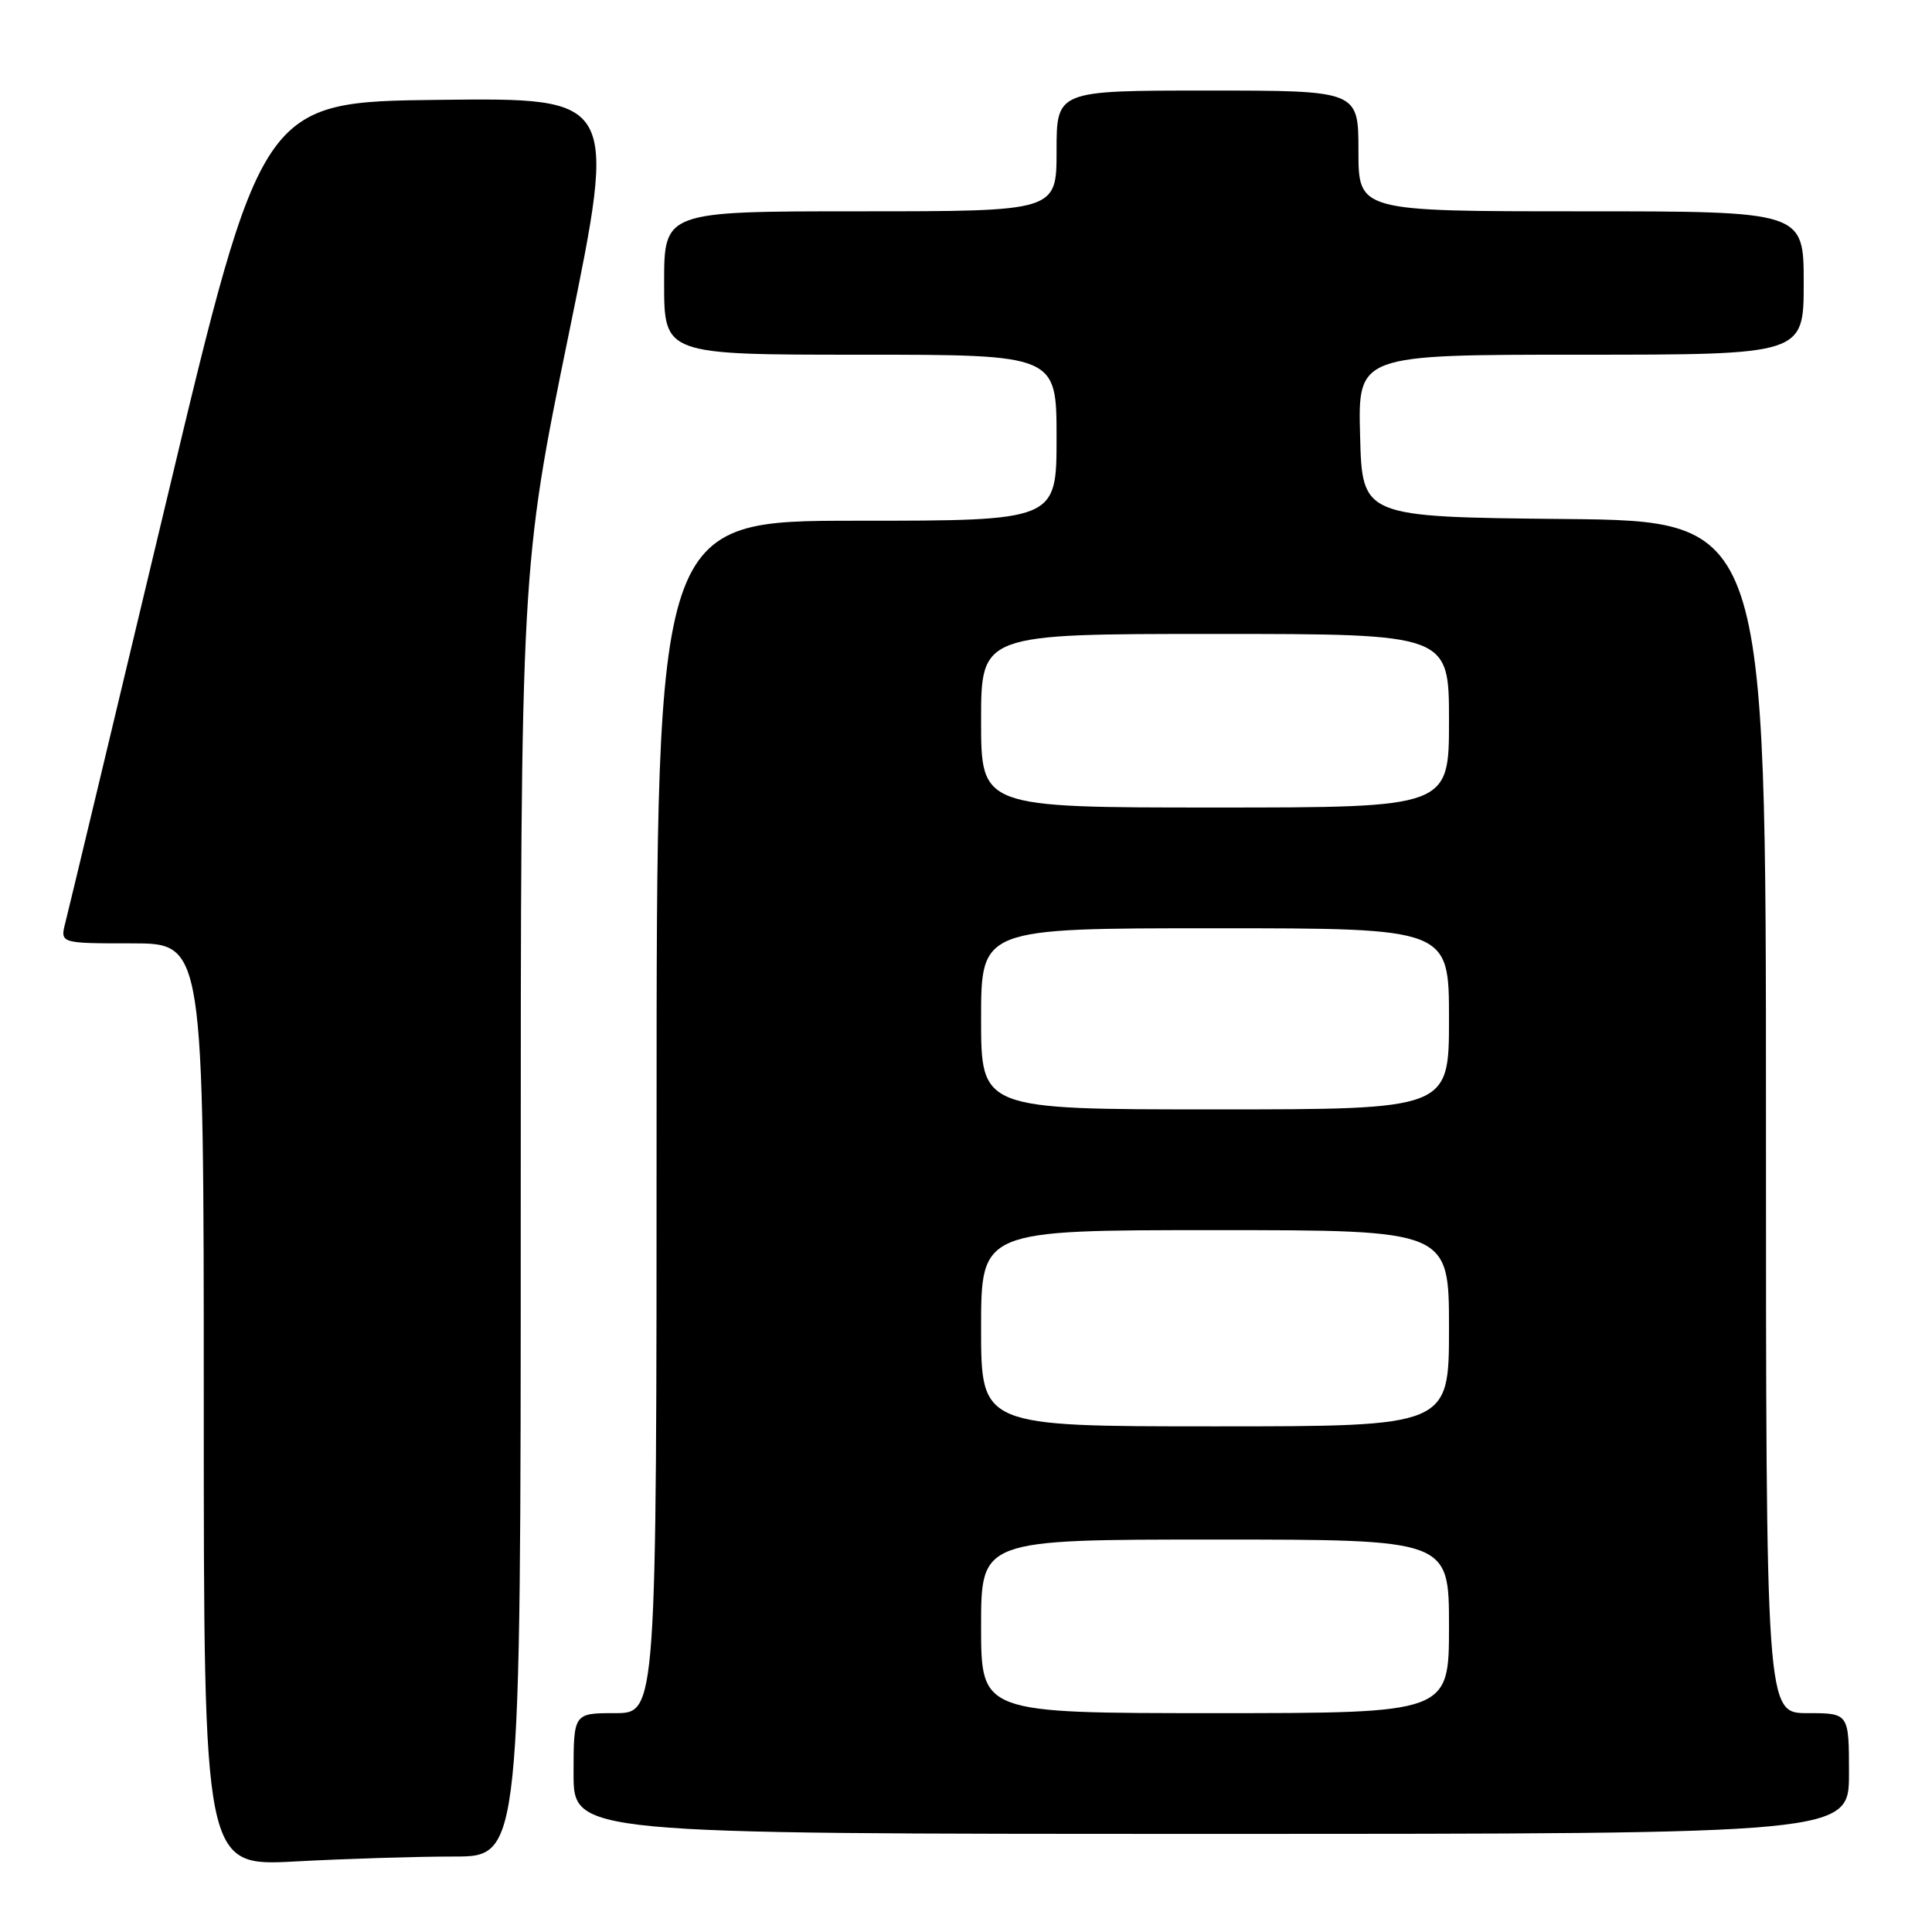 <?xml version="1.0" encoding="UTF-8" standalone="no"?>
<!DOCTYPE svg PUBLIC "-//W3C//DTD SVG 1.1//EN" "http://www.w3.org/Graphics/SVG/1.1/DTD/svg11.dtd" >
<svg xmlns="http://www.w3.org/2000/svg" xmlns:xlink="http://www.w3.org/1999/xlink" version="1.1" viewBox="0 0 256 256">
 <g >
 <path fill="currentColor"
d=" M 60.16 246.00 C 69.00 246.00 69.00 246.00 69.00 160.66 C 69.00 75.32 69.00 75.32 75.39 44.14 C 81.78 12.96 81.78 12.96 58.23 13.23 C 34.67 13.50 34.67 13.50 22.02 66.50 C 15.06 95.65 9.05 120.74 8.66 122.25 C 7.96 125.00 7.96 125.00 17.48 125.00 C 27.00 125.00 27.00 125.00 27.00 186.15 C 27.00 247.31 27.00 247.31 39.16 246.65 C 45.84 246.29 55.29 246.00 60.16 246.00 Z  M 245.00 235.00 C 245.00 227.00 245.00 227.00 239.50 227.00 C 234.00 227.00 234.00 227.00 234.00 148.02 C 234.00 69.03 234.00 69.03 207.25 68.77 C 180.50 68.50 180.50 68.50 180.22 57.75 C 179.93 47.00 179.93 47.00 209.47 47.00 C 239.00 47.00 239.00 47.00 239.00 37.50 C 239.00 28.00 239.00 28.00 209.50 28.00 C 180.00 28.00 180.00 28.00 180.00 20.00 C 180.00 12.00 180.00 12.00 160.00 12.00 C 140.00 12.00 140.00 12.00 140.00 20.00 C 140.00 28.00 140.00 28.00 114.00 28.00 C 88.00 28.00 88.00 28.00 88.00 37.50 C 88.00 47.00 88.00 47.00 114.00 47.00 C 140.00 47.00 140.00 47.00 140.00 58.00 C 140.00 69.00 140.00 69.00 113.50 69.00 C 87.00 69.00 87.00 69.00 87.00 148.00 C 87.00 227.00 87.00 227.00 81.50 227.00 C 76.00 227.00 76.00 227.00 76.00 235.00 C 76.00 243.00 76.00 243.00 160.50 243.00 C 245.00 243.00 245.00 243.00 245.00 235.00 Z  M 130.00 215.50 C 130.00 204.00 130.00 204.00 161.00 204.00 C 192.00 204.00 192.00 204.00 192.00 215.50 C 192.00 227.00 192.00 227.00 161.00 227.00 C 130.00 227.00 130.00 227.00 130.00 215.50 Z  M 130.00 176.00 C 130.00 163.00 130.00 163.00 161.00 163.00 C 192.00 163.00 192.00 163.00 192.00 176.00 C 192.00 189.00 192.00 189.00 161.00 189.00 C 130.00 189.00 130.00 189.00 130.00 176.00 Z  M 130.00 135.00 C 130.00 123.00 130.00 123.00 161.00 123.00 C 192.00 123.00 192.00 123.00 192.00 135.00 C 192.00 147.00 192.00 147.00 161.00 147.00 C 130.00 147.00 130.00 147.00 130.00 135.00 Z  M 130.00 95.50 C 130.00 84.00 130.00 84.00 161.00 84.00 C 192.00 84.00 192.00 84.00 192.00 95.50 C 192.00 107.00 192.00 107.00 161.00 107.00 C 130.00 107.00 130.00 107.00 130.00 95.50 Z "/>
</g>
</svg>